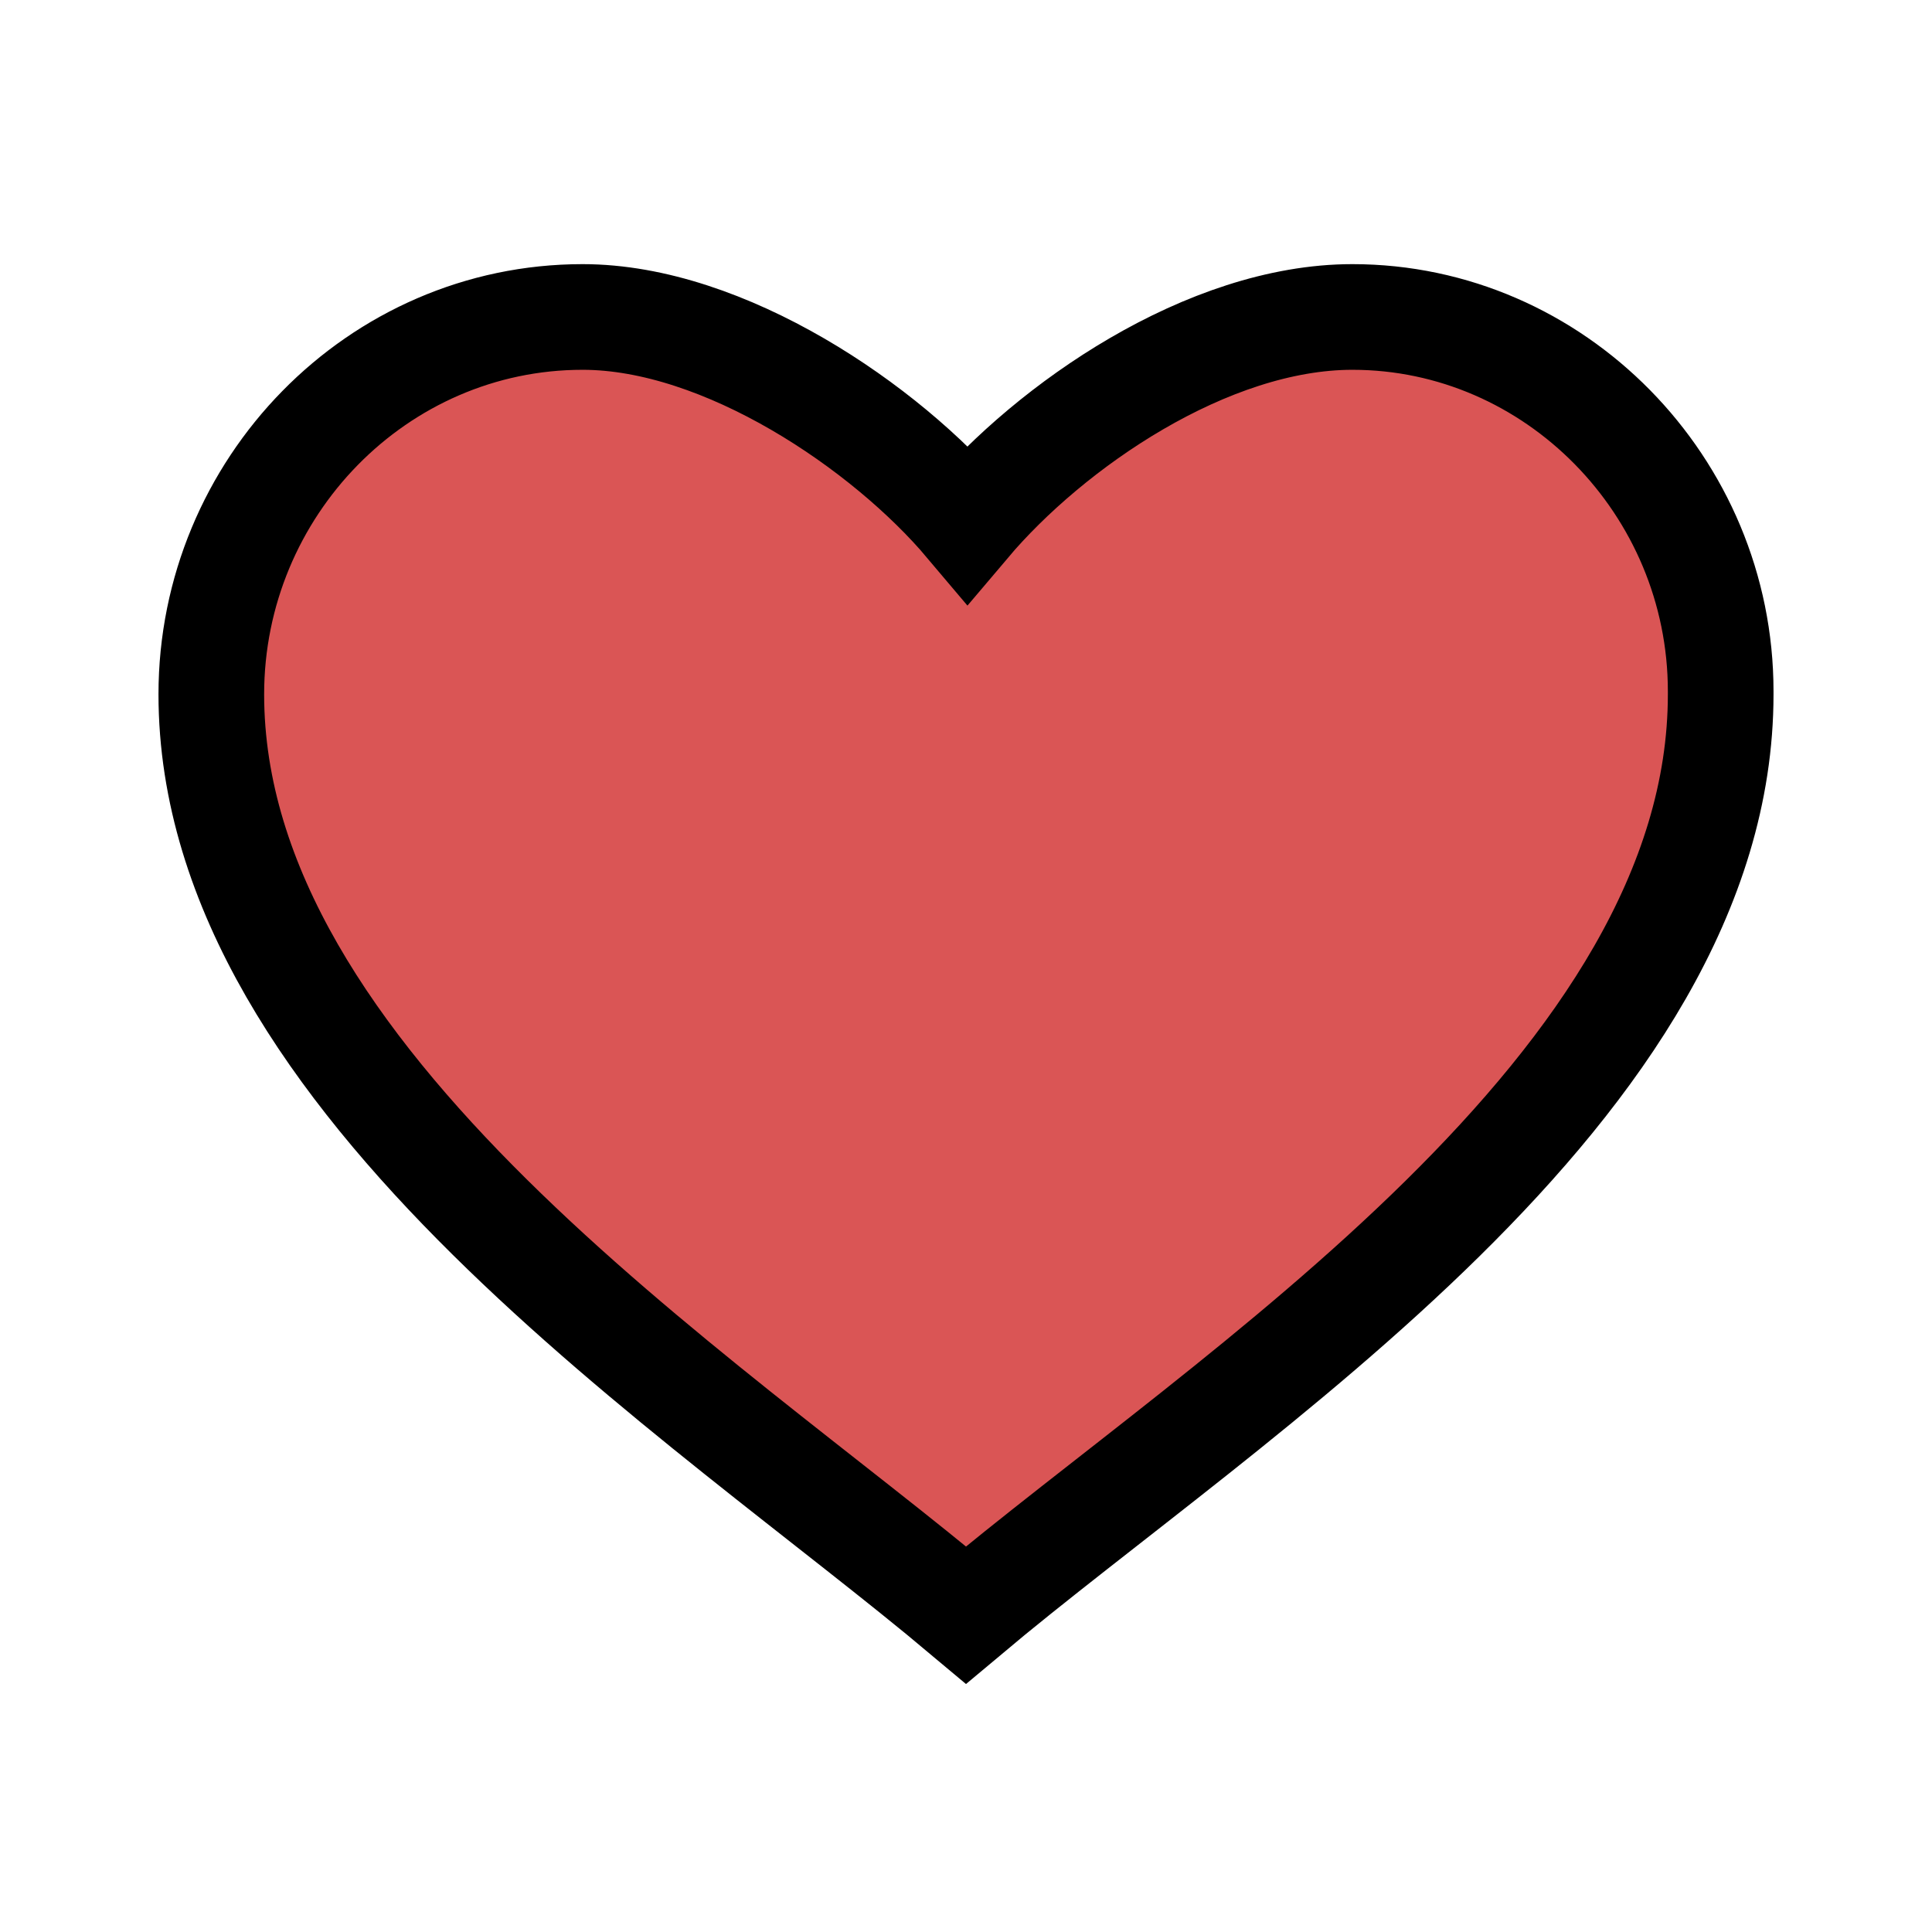<?xml version="1.0" encoding="utf-8"?>
<svg width="128" height="128" xmlns="http://www.w3.org/2000/svg">
  <path id="like-filled" fill="#da5555" stroke="currentColor" stroke-width="7" stroke-miterlimit="10" d="M114 45.8C114 32.2 103 21 89.6 21c-9.6 0-20 7.2-25.5 13.7C58.7 28.3 48 21 38.6 21 25 21 14 32.3 14 46c0 25.7 32.5 46.3 50 61 17.5-14.7 50-35 50-61z"/>
</svg>
